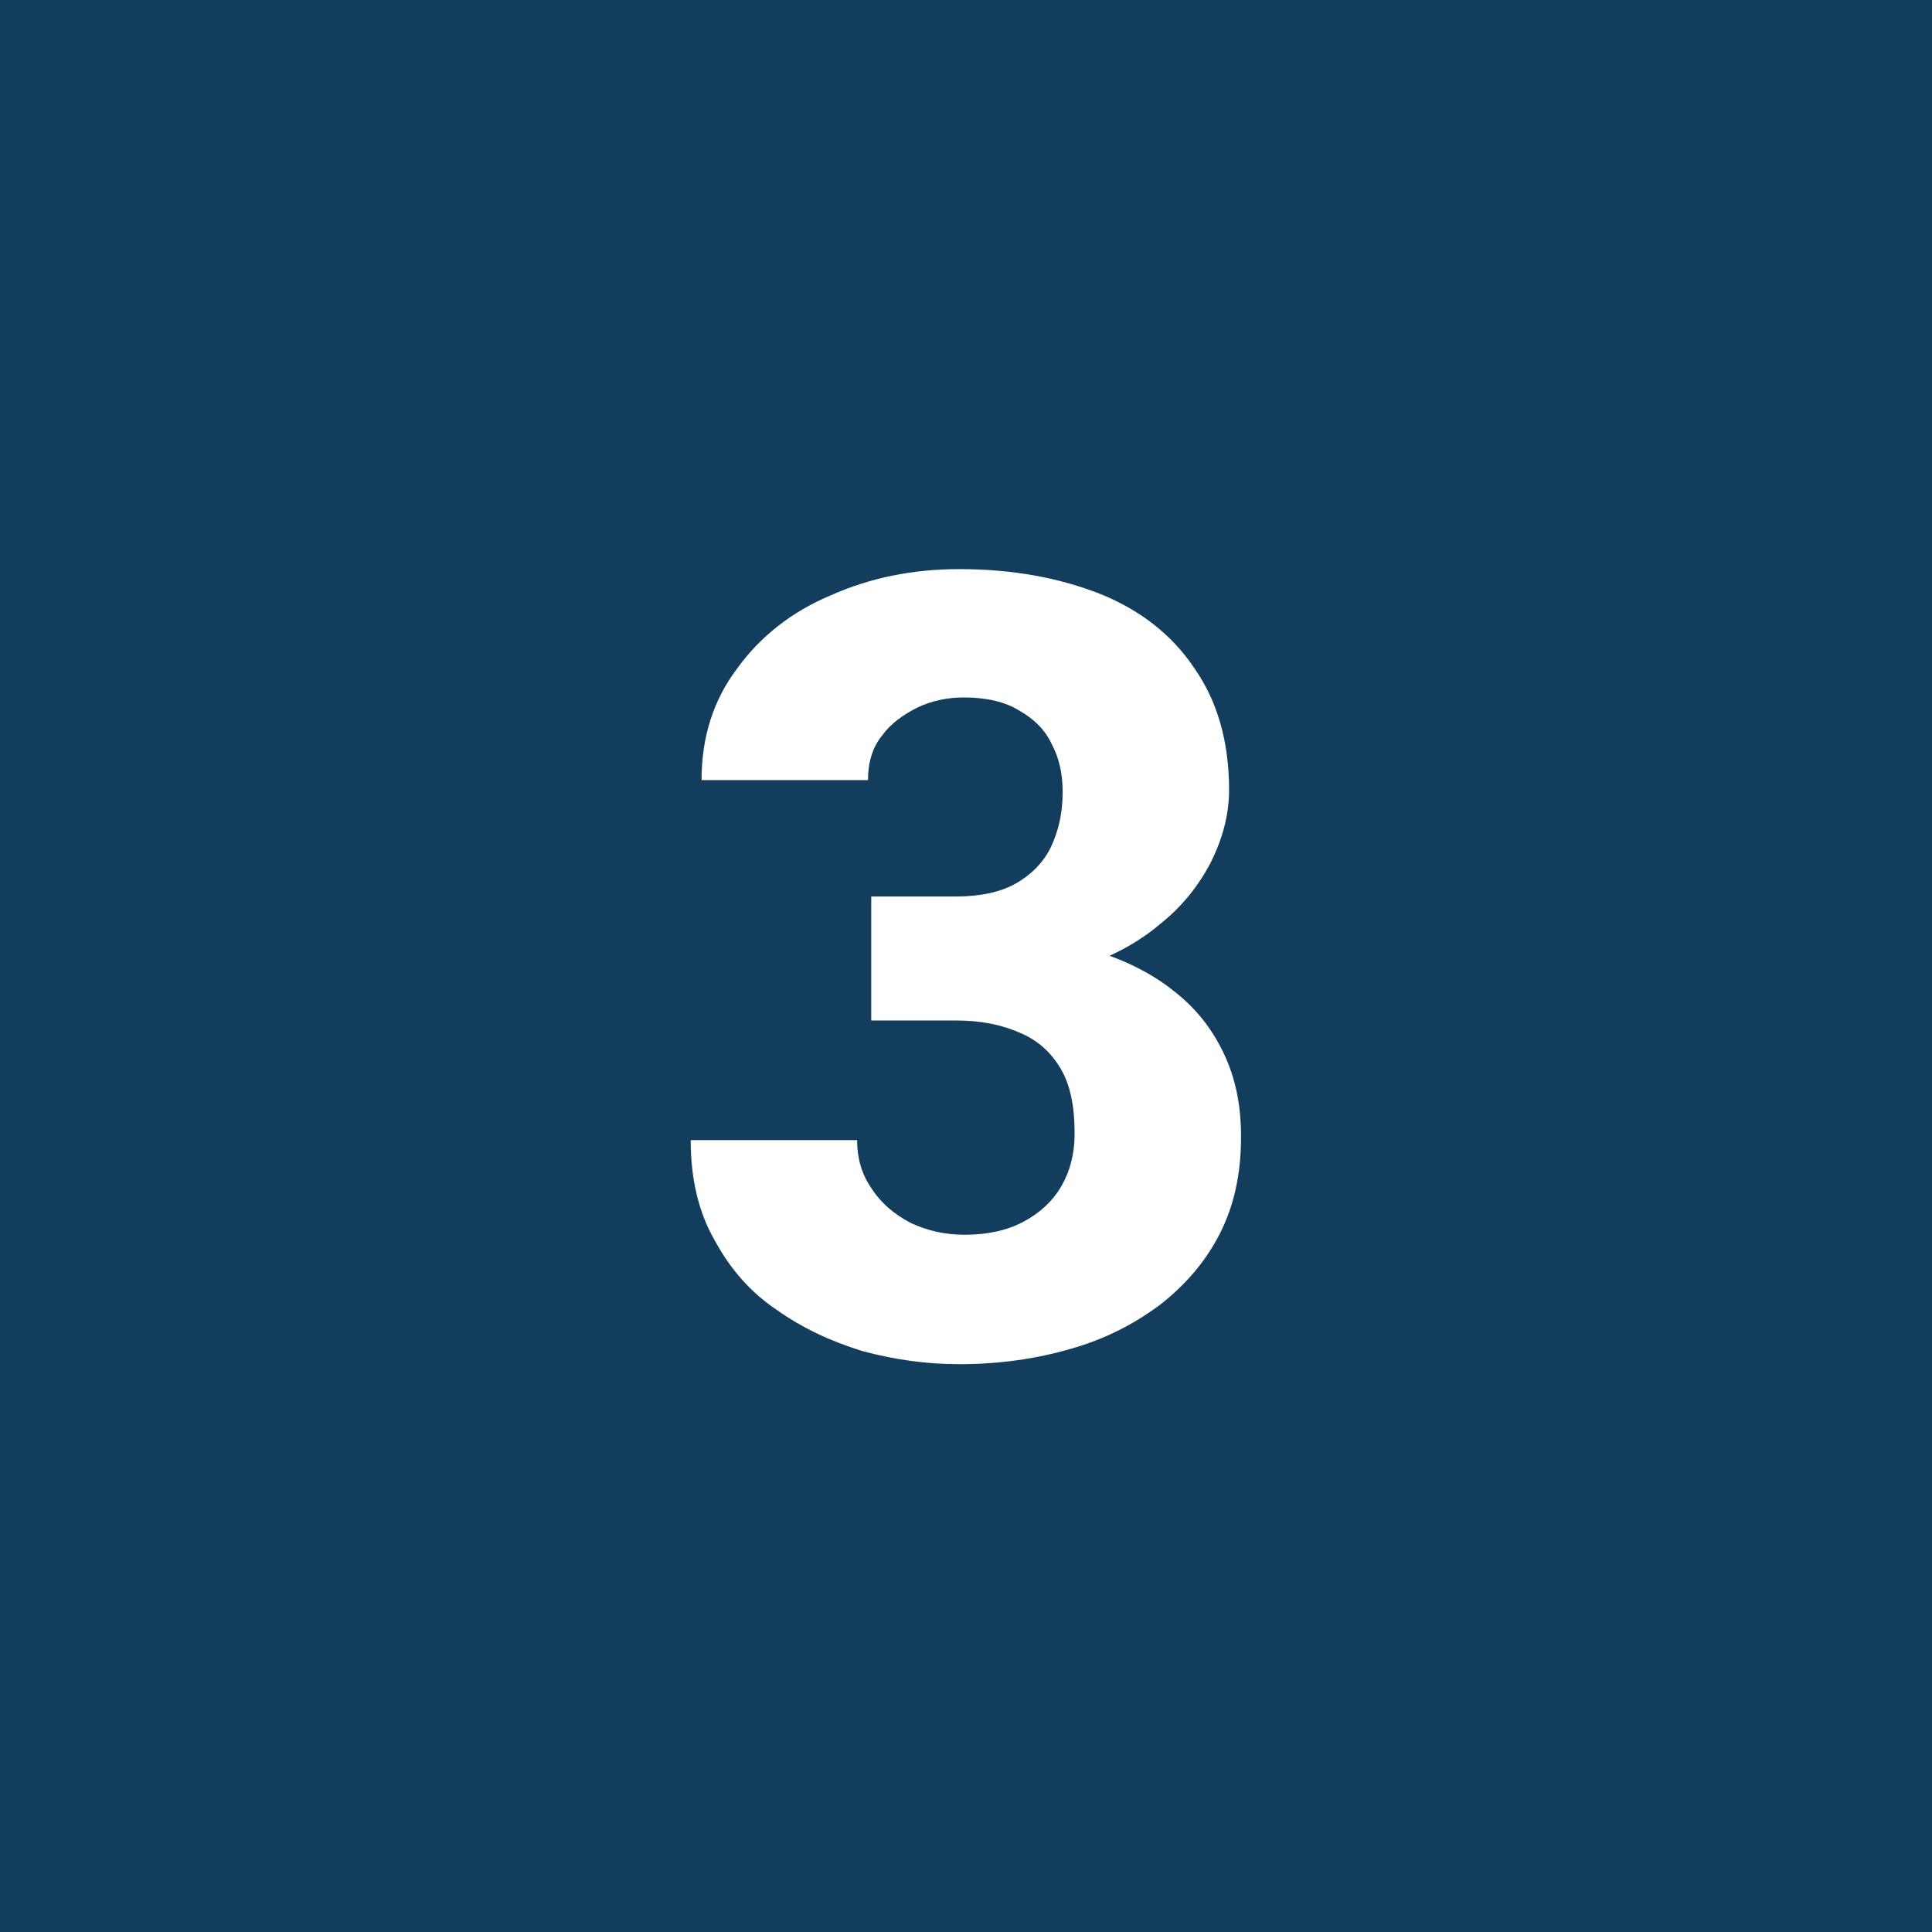 <?xml version="1.0" encoding="UTF-8" standalone="no"?>
<!DOCTYPE svg PUBLIC "-//W3C//DTD SVG 1.1//EN" "http://www.w3.org/Graphics/SVG/1.1/DTD/svg11.dtd">
<svg width="100%" height="100%" viewBox="0 0 1080 1080" version="1.1" xmlns="http://www.w3.org/2000/svg" xmlns:xlink="http://www.w3.org/1999/xlink" xml:space="preserve" xmlns:serif="http://www.serif.com/" style="fill-rule:evenodd;clip-rule:evenodd;stroke-linejoin:round;stroke-miterlimit:2;">
    <rect x="0" y="0" width="1080" height="1080" fill="#808080" stroke="none"/>
    <g transform="matrix(0.942,0,0,0.952,62.951,51.842)">
        <rect x="-66.847" y="-54.456" width="1146.85" height="1134.46" style="fill:rgb(18,61,93);"/>
    </g>
    <g transform="matrix(1,0,0,1,-189.576,200.537)">
        <g transform="matrix(608,0,0,608,559.26,555.971)">
            <path d="M0.193,-0.42L0.271,-0.42C0.293,-0.42 0.312,-0.424 0.326,-0.432C0.34,-0.44 0.351,-0.451 0.358,-0.465C0.365,-0.48 0.369,-0.496 0.369,-0.516C0.369,-0.532 0.366,-0.547 0.359,-0.56C0.353,-0.573 0.343,-0.583 0.329,-0.591C0.316,-0.599 0.299,-0.603 0.278,-0.603C0.263,-0.603 0.249,-0.6 0.236,-0.594C0.222,-0.587 0.211,-0.579 0.203,-0.568C0.194,-0.557 0.19,-0.543 0.19,-0.527L0.037,-0.527C0.037,-0.567 0.048,-0.601 0.07,-0.63C0.091,-0.659 0.12,-0.682 0.156,-0.697C0.192,-0.713 0.231,-0.721 0.274,-0.721C0.323,-0.721 0.366,-0.713 0.404,-0.698C0.441,-0.683 0.47,-0.66 0.49,-0.63C0.511,-0.6 0.522,-0.563 0.522,-0.518C0.522,-0.495 0.516,-0.473 0.505,-0.451C0.494,-0.43 0.479,-0.411 0.459,-0.395C0.439,-0.378 0.415,-0.365 0.388,-0.356C0.36,-0.346 0.329,-0.341 0.296,-0.341L0.193,-0.341L0.193,-0.42ZM0.193,-0.306L0.193,-0.383L0.296,-0.383C0.333,-0.383 0.366,-0.379 0.396,-0.371C0.425,-0.362 0.45,-0.35 0.47,-0.334C0.491,-0.318 0.506,-0.299 0.517,-0.276C0.528,-0.253 0.533,-0.228 0.533,-0.199C0.533,-0.166 0.527,-0.137 0.514,-0.111C0.501,-0.085 0.482,-0.063 0.459,-0.045C0.435,-0.027 0.408,-0.013 0.376,-0.004C0.345,0.005 0.311,0.01 0.274,0.01C0.244,0.01 0.215,0.006 0.185,-0.002C0.156,-0.011 0.13,-0.023 0.106,-0.04C0.082,-0.056 0.063,-0.078 0.049,-0.104C0.034,-0.13 0.027,-0.161 0.027,-0.196L0.18,-0.196C0.18,-0.18 0.184,-0.165 0.193,-0.152C0.202,-0.138 0.214,-0.128 0.229,-0.12C0.244,-0.113 0.26,-0.109 0.279,-0.109C0.3,-0.109 0.318,-0.113 0.333,-0.121C0.348,-0.129 0.36,-0.14 0.368,-0.154C0.376,-0.168 0.38,-0.184 0.38,-0.202C0.38,-0.227 0.376,-0.247 0.367,-0.262C0.358,-0.277 0.346,-0.288 0.329,-0.295C0.313,-0.302 0.294,-0.306 0.271,-0.306L0.193,-0.306Z" style="fill:white;fill-rule:nonzero;"/>
        </g>
        <g transform="matrix(608,0,0,608,909.927,555.971)">
        </g>
    </g>
</svg>
